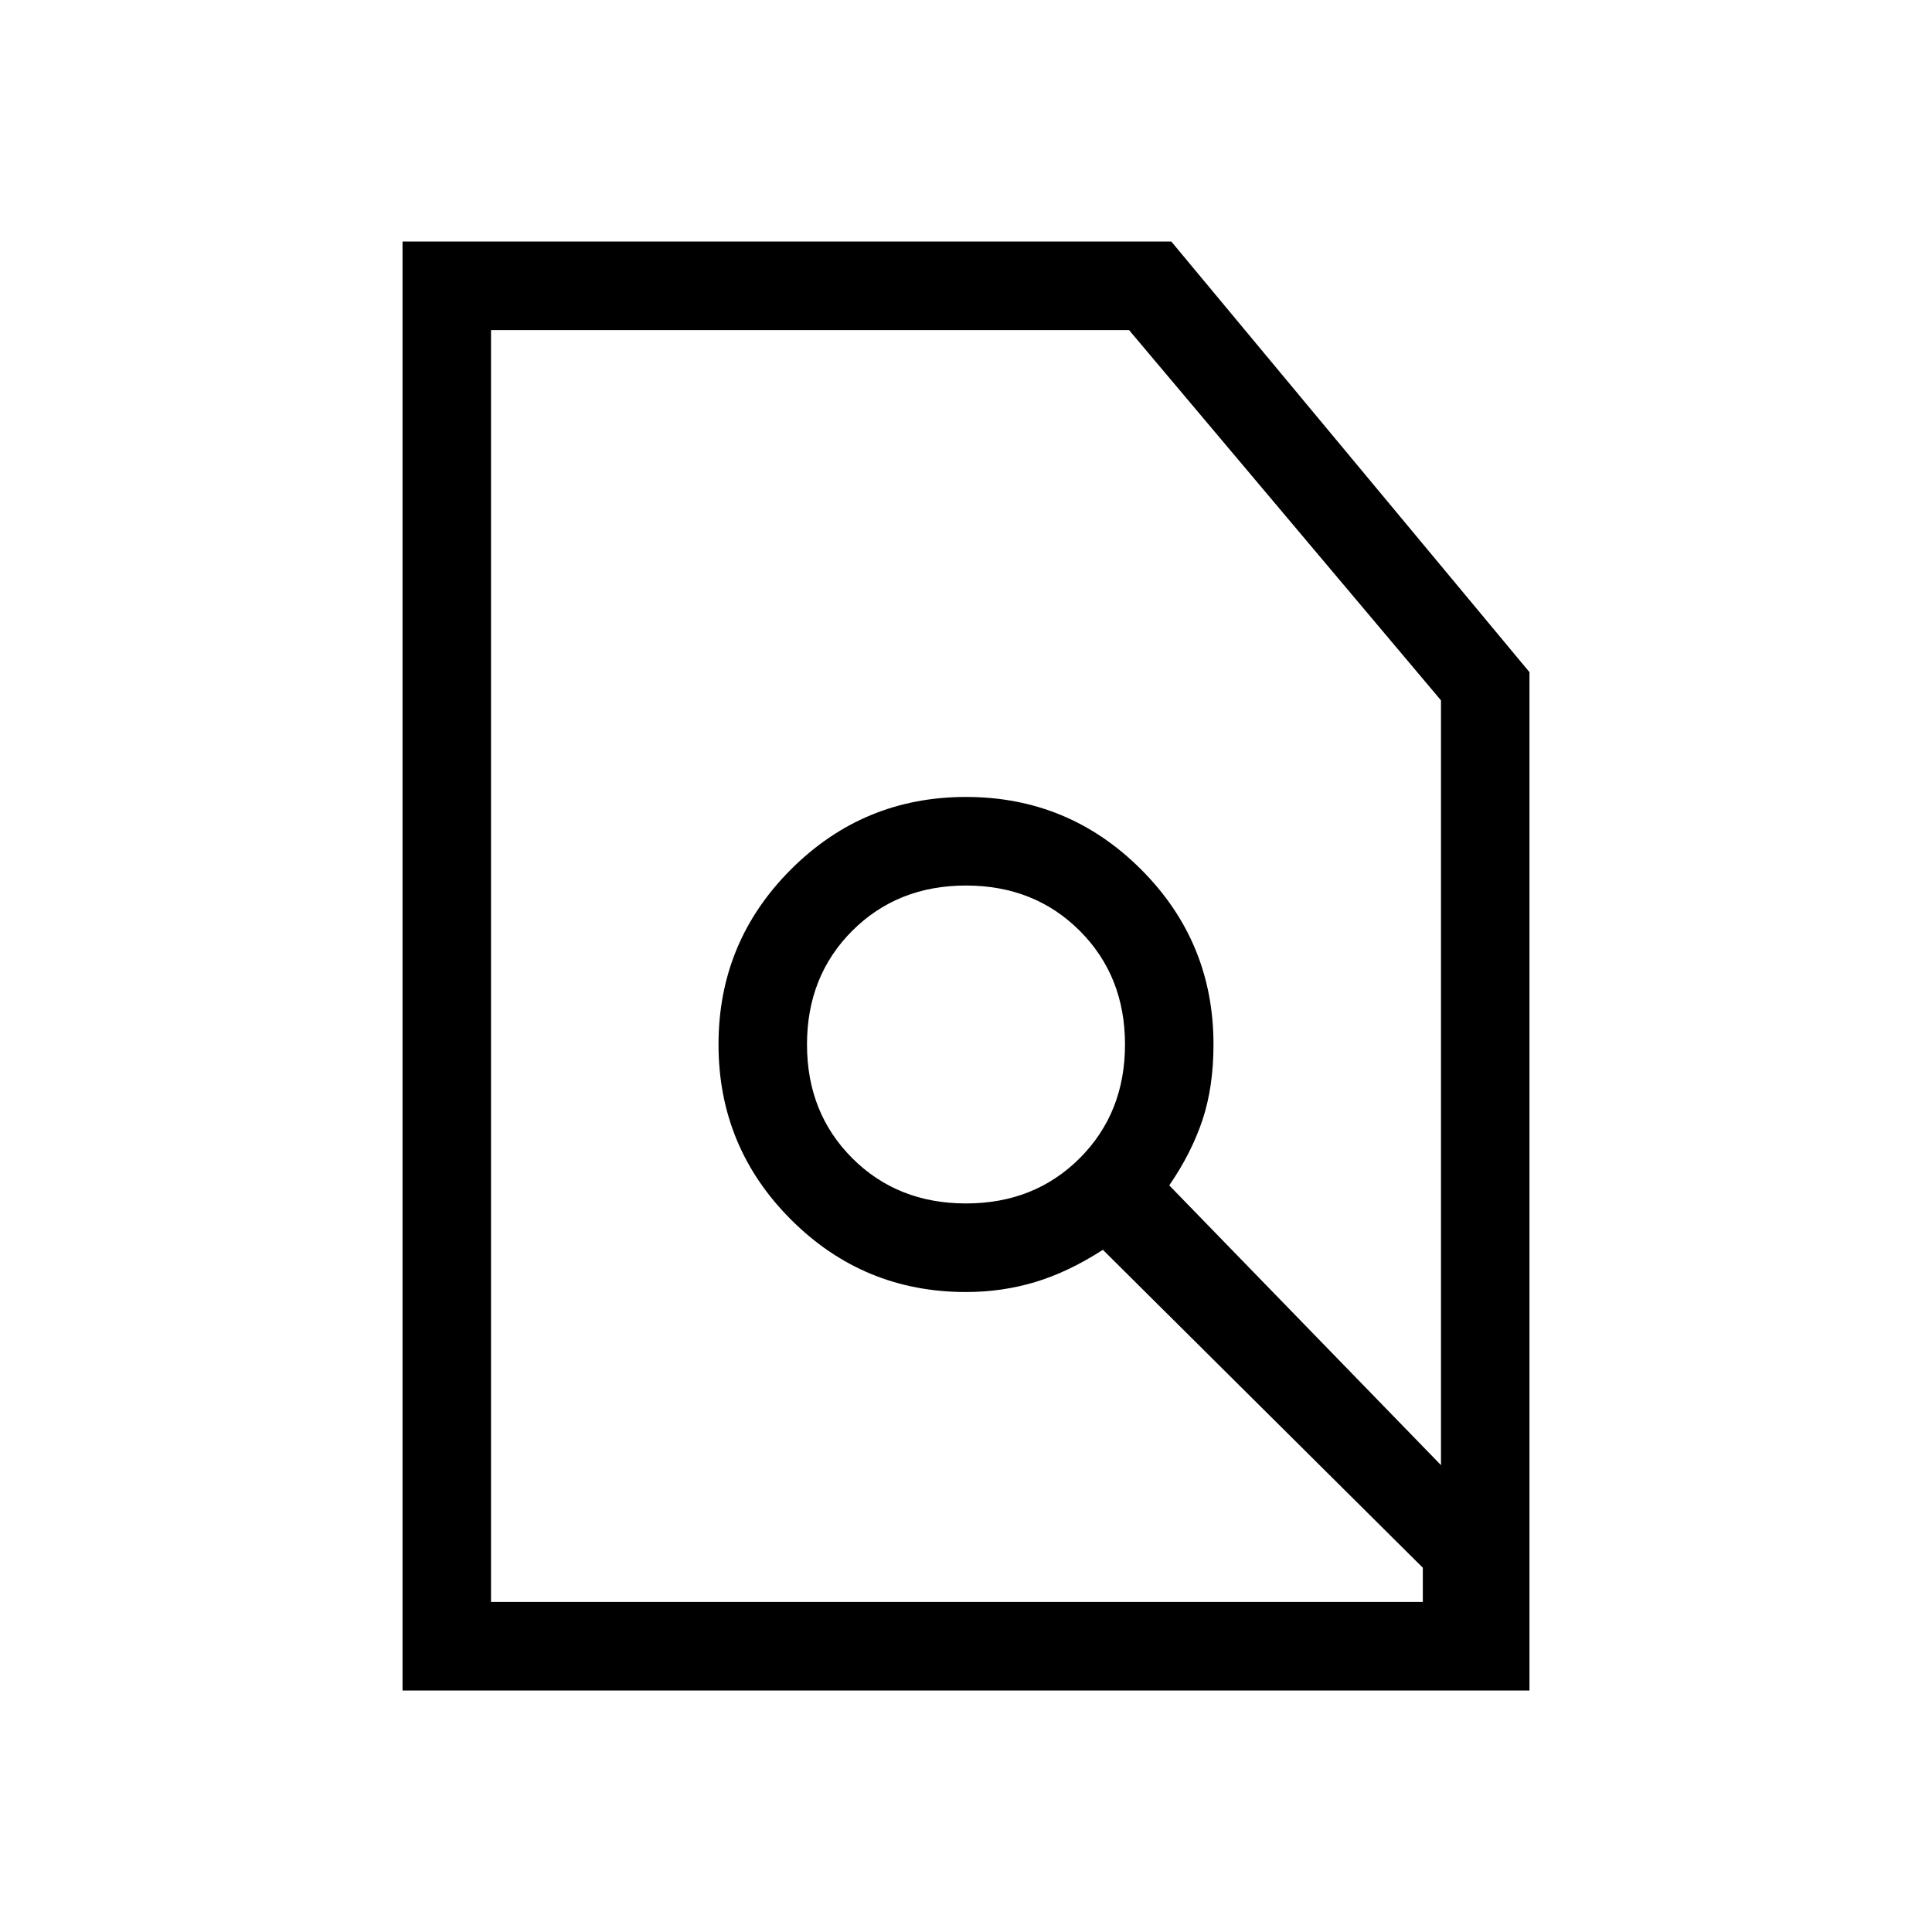 <svg xmlns="http://www.w3.org/2000/svg" height="20" width="20"><path d="M10 12.458Q10.708 12.458 11.177 11.99Q11.646 11.521 11.646 10.812Q11.646 10.104 11.177 9.635Q10.708 9.167 10 9.167Q9.292 9.167 8.823 9.635Q8.354 10.104 8.354 10.812Q8.354 11.521 8.823 11.99Q9.292 12.458 10 12.458ZM5.083 16.583H14.729V16.229L11.417 12.938Q11.062 13.167 10.719 13.271Q10.375 13.375 10 13.375Q8.938 13.375 8.188 12.625Q7.438 11.875 7.438 10.812Q7.438 9.75 8.188 9Q8.938 8.25 10 8.25Q11.062 8.25 11.812 9Q12.562 9.75 12.562 10.812Q12.562 11.25 12.448 11.594Q12.333 11.938 12.104 12.271L14.917 15.167V7.25L11.688 3.417H5.083ZM4.167 17.5V2.5H12.125L15.833 6.958V17.5ZM10.458 10.292Z"/></svg>